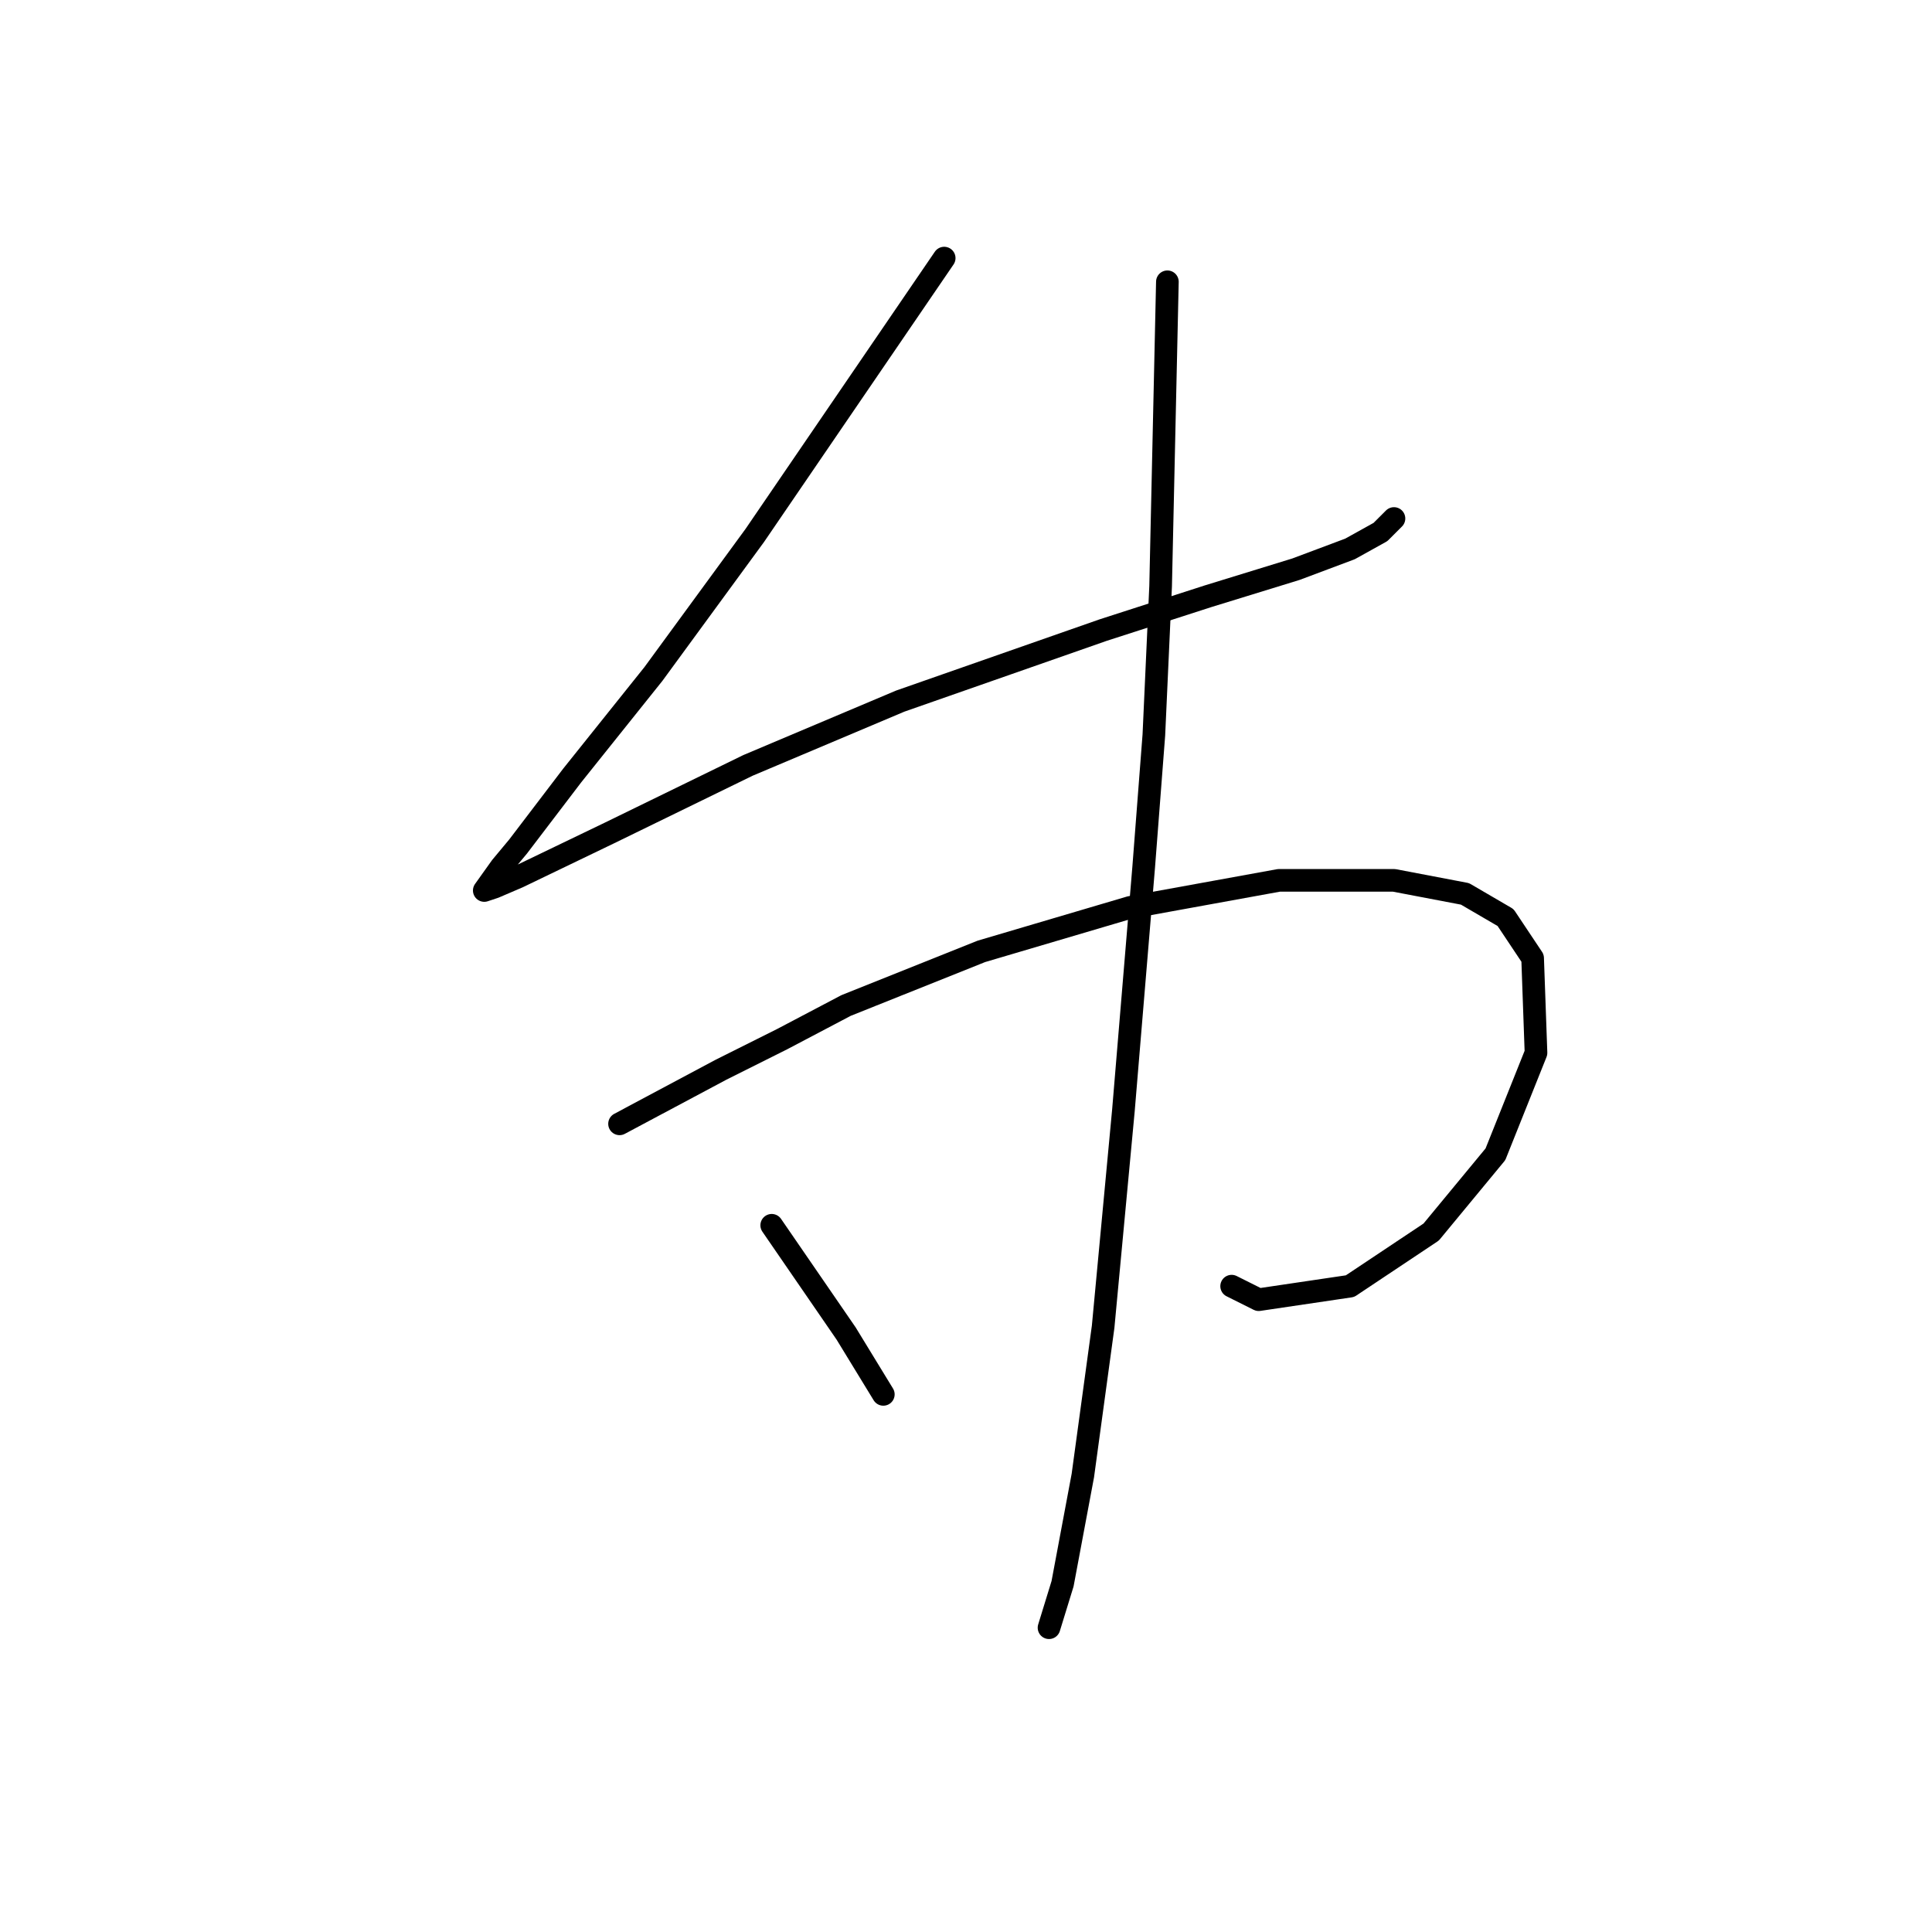 <?xml version="1.0" standalone="no"?>
    <svg width="256" height="256" xmlns="http://www.w3.org/2000/svg" version="1.1">
    <polyline stroke="black" stroke-width="3" stroke-linecap="round" fill="transparent" stroke-linejoin="round" points="125.11 34.2 112.563 52.572 100.017 70.944 86.574 89.316 75.819 102.759 68.65 112.169 66.409 114.858 64.169 117.995 65.513 117.547 68.65 116.202 80.748 110.377 99.12 101.415 119.285 92.901 146.171 83.491 160.062 79.01 171.713 75.425 178.882 72.737 182.915 70.496 184.708 68.704 184.708 68.704 " />
        <polyline stroke="black" stroke-width="3" stroke-linecap="round" fill="transparent" stroke-linejoin="round" points="82.093 148.914 88.814 145.329 95.536 141.744 103.602 137.711 112.115 133.23 130.039 126.061 149.756 120.235 169.472 116.65 184.708 116.65 194.118 118.443 199.495 121.58 203.08 126.957 203.528 139.504 198.151 152.947 189.637 163.253 178.882 170.423 166.784 172.215 163.199 170.423 163.199 170.423 " />
        <polyline stroke="black" stroke-width="3" stroke-linecap="round" fill="transparent" stroke-linejoin="round" points="154.685 37.337 154.237 57.501 153.789 77.666 152.893 97.382 151.548 114.858 148.86 147.121 146.171 175.8 143.482 195.516 140.794 209.855 139.001 215.681 139.001 215.681 " />
        <polyline stroke="black" stroke-width="3" stroke-linecap="round" fill="transparent" stroke-linejoin="round" points="102.257 162.357 107.186 169.526 112.115 176.696 117.045 184.762 117.045 184.762 " />
        </svg>